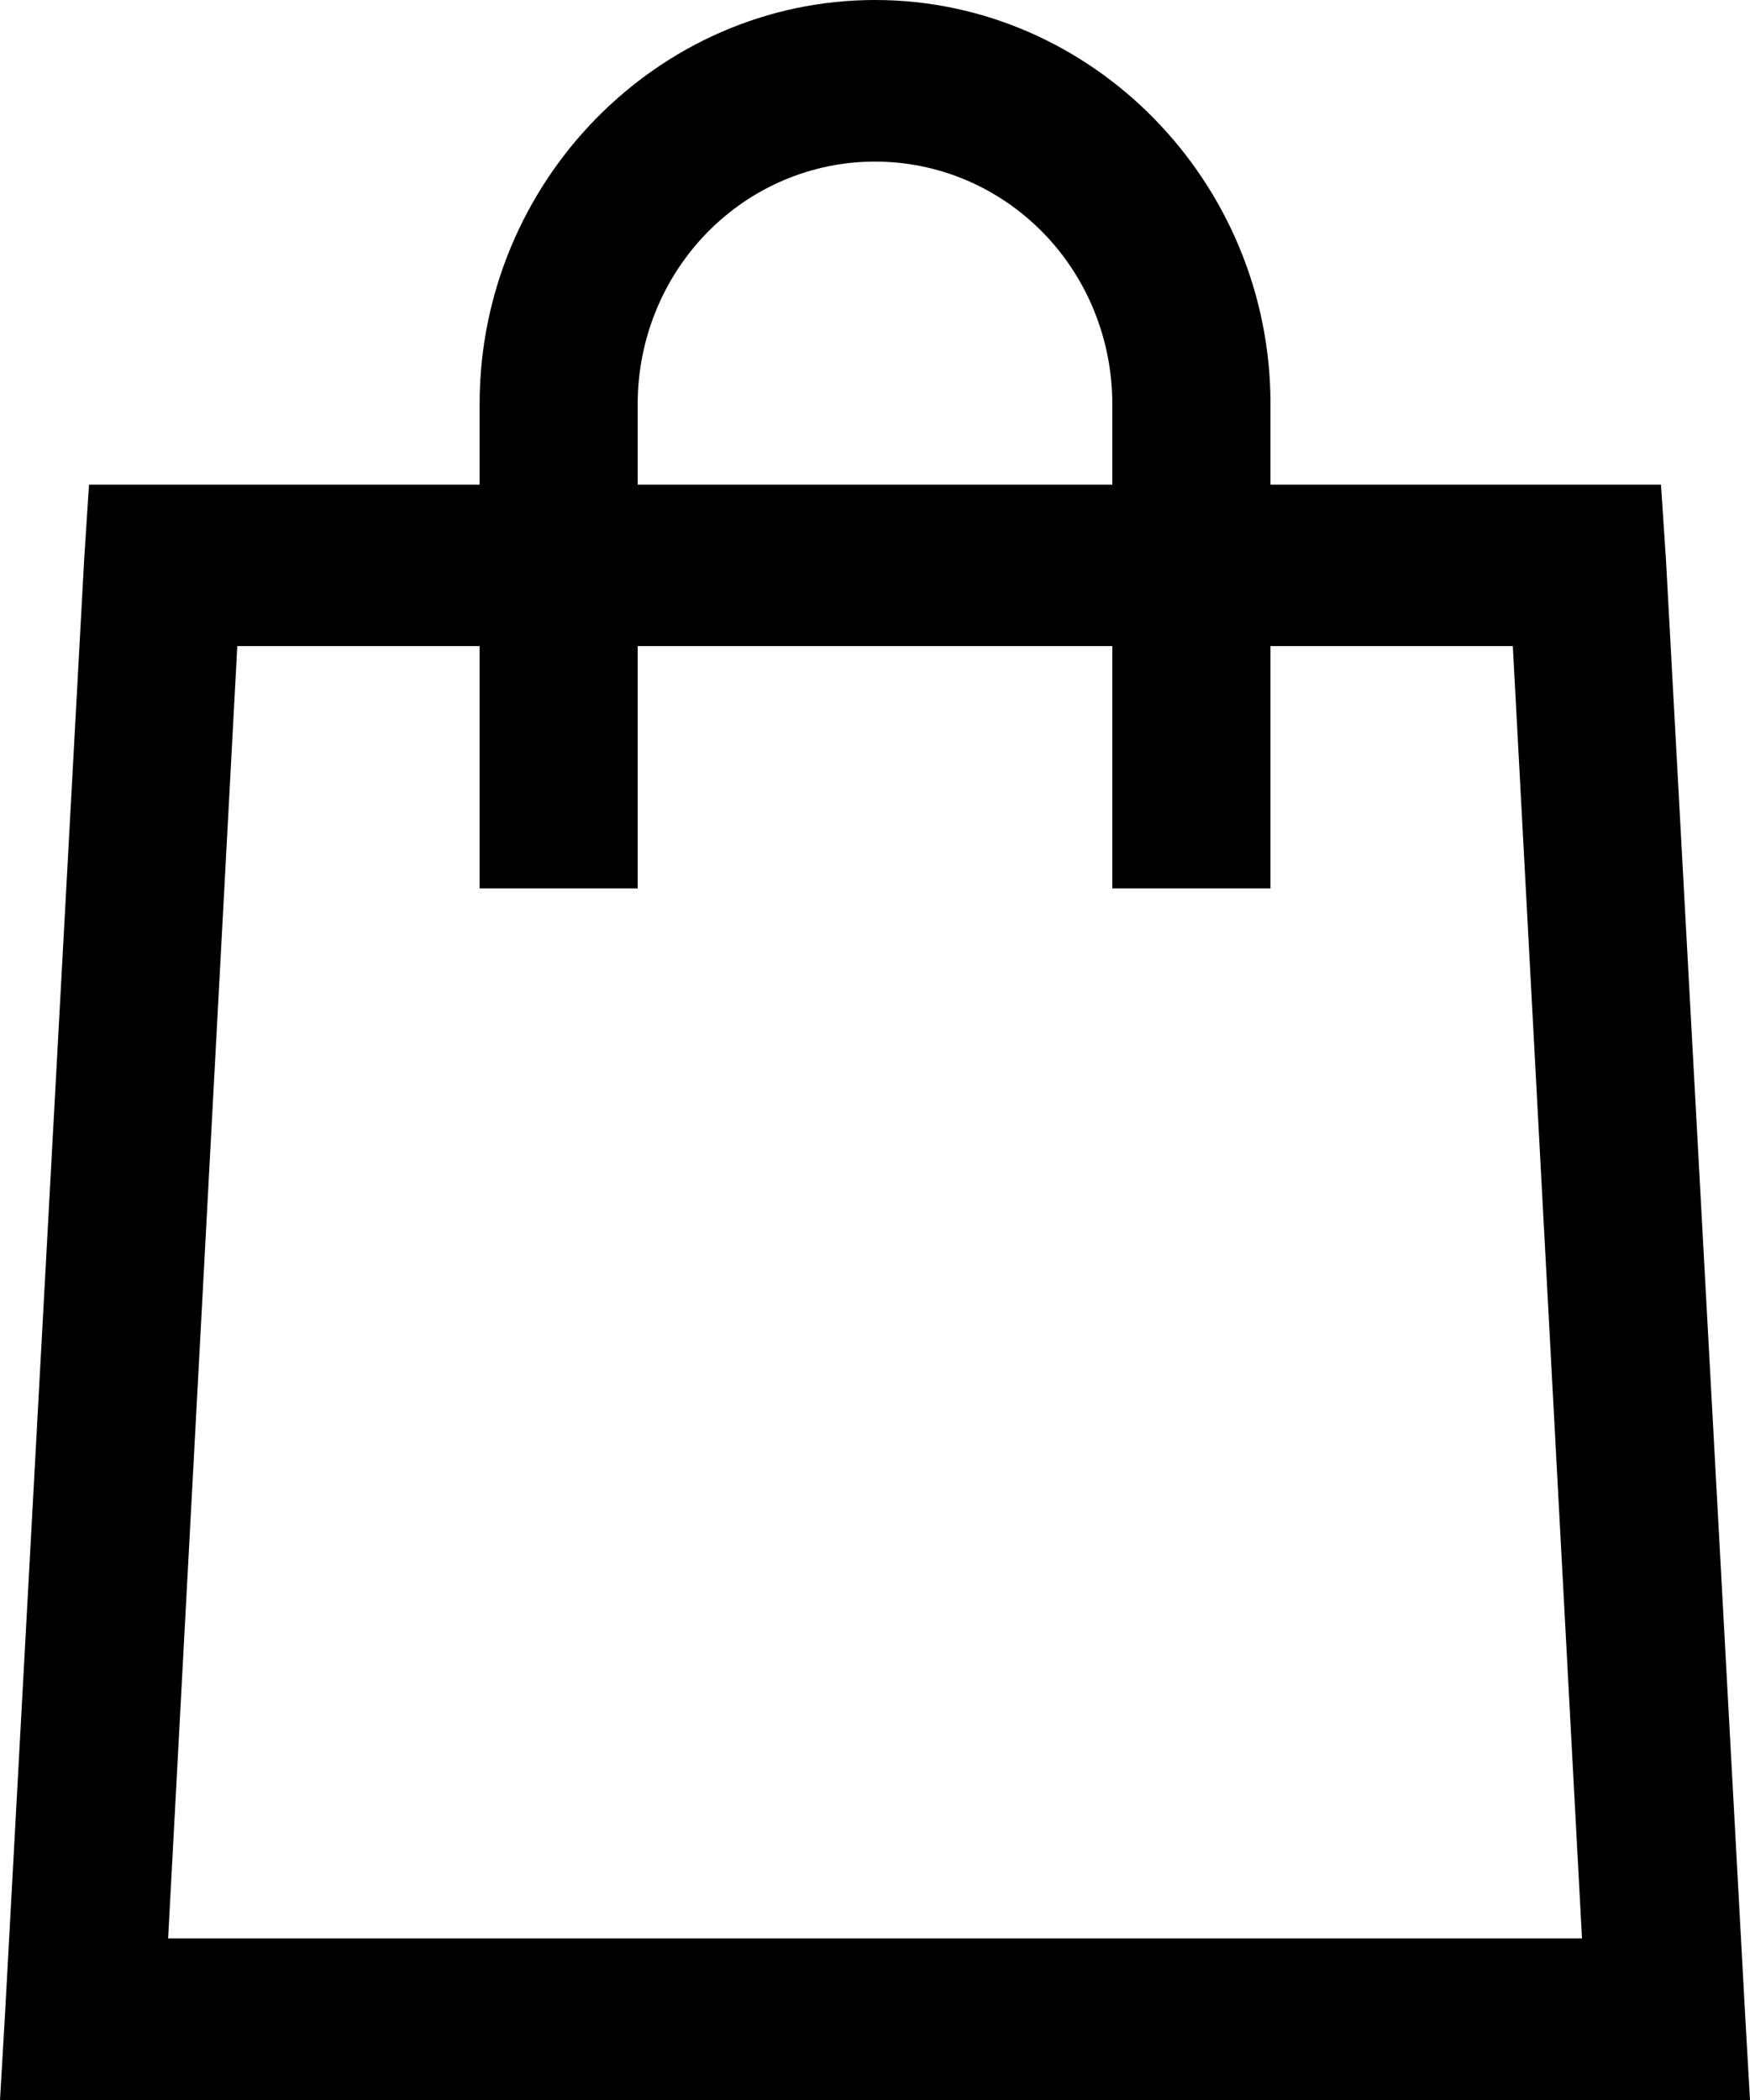 <svg width="15" height="18" viewBox="0 0 15 18" fill="none" xmlns="http://www.w3.org/2000/svg">
<path d="M7.5 0C5.639 0 4.111 1.56 4.111 3.462V4.154H0.763L0.721 4.803L0.043 17.265L0 18H15L14.958 17.264L14.28 4.803L14.237 4.154H10.89V3.462C10.89 1.56 9.362 0 7.5 0ZM7.5 1.385C8.04 1.385 8.557 1.603 8.939 1.993C9.32 2.382 9.534 2.911 9.534 3.462V4.154H5.466V3.462C5.466 2.911 5.681 2.382 6.062 1.993C6.444 1.603 6.961 1.385 7.5 1.385ZM2.034 5.538H4.111V7.615H5.466V5.538H9.534V7.615H10.89V5.538H12.967L13.56 16.615H1.441L2.034 5.538Z" fill="black"/>
</svg>
